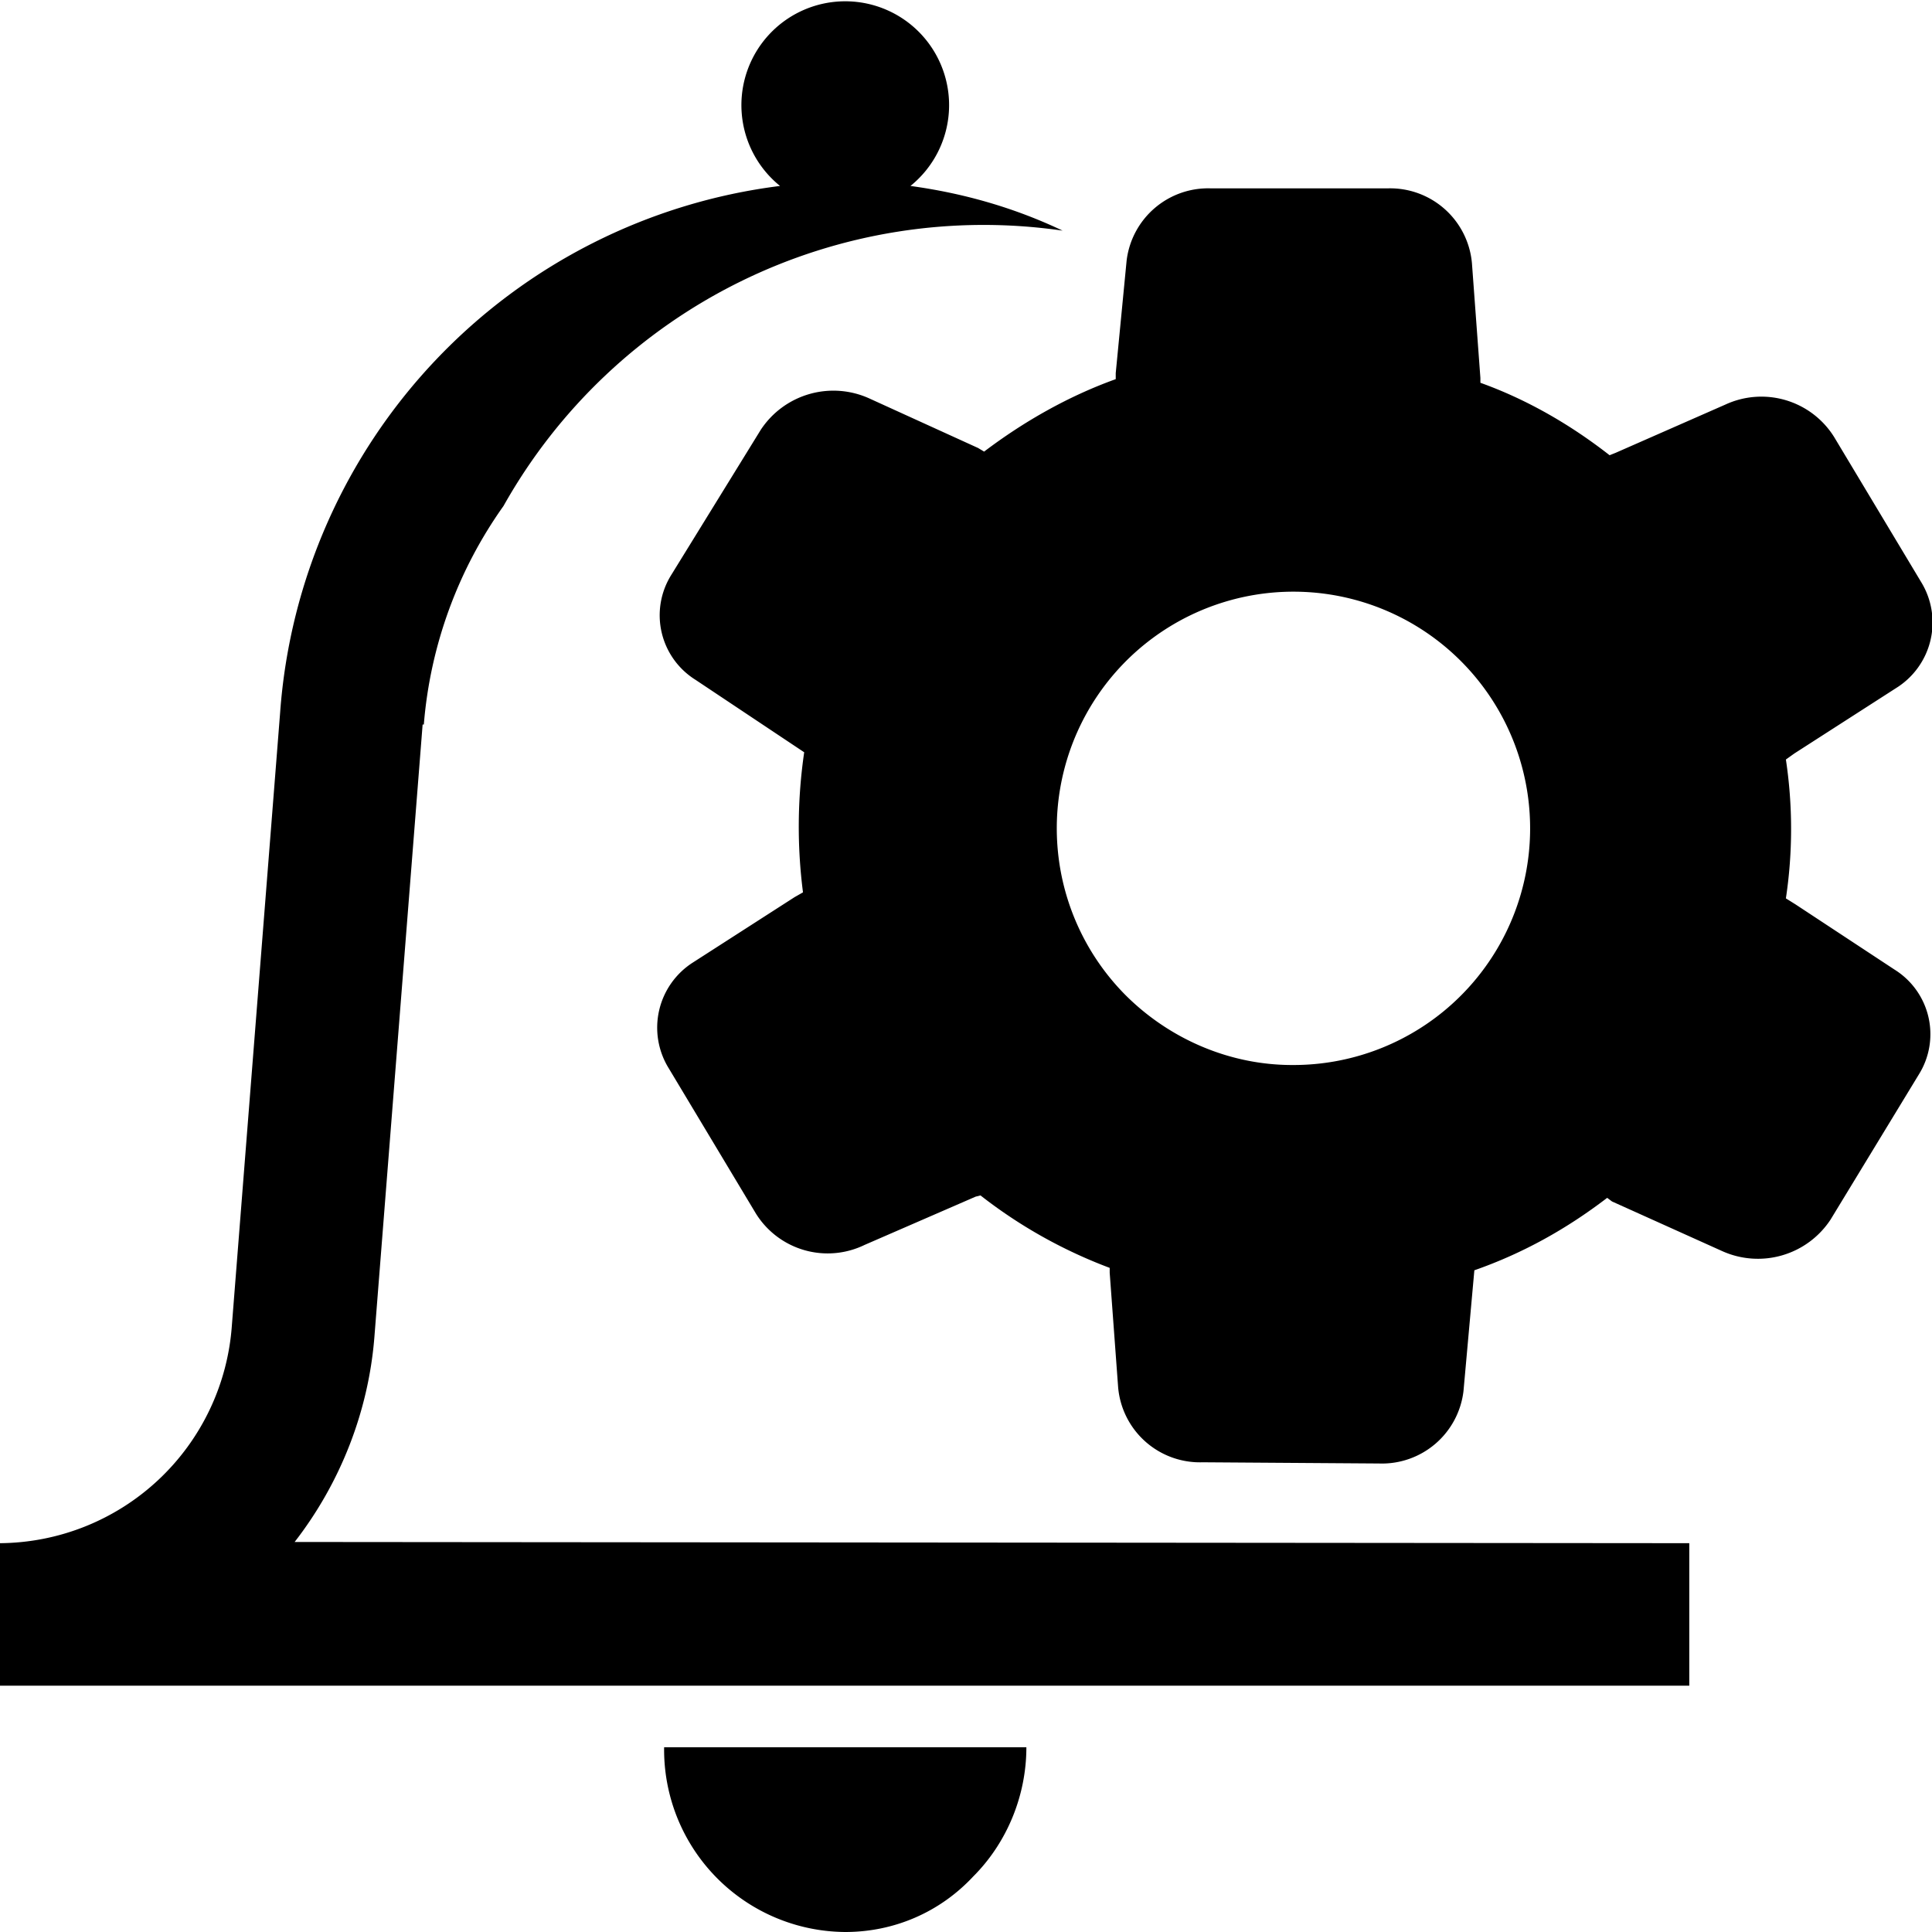 <svg id="icon-bell-settings-outline" viewBox="0 0 16 16" xmlns="http://www.w3.org/2000/svg">
  <path d="M3.5 6l-.4 5.08c-.05.61-.28 1.2-.66 1.69l11.55.01v1.18H0v-1.18a1.94 1.94 0 001.92-1.8l.4-5.08a4.74 4.74 0 014.14-4.36.86.86 0 111.08 0c.44.06.86.18 1.26.37a4.56 4.56 0 00-4.63 2.28A3.63 3.63 0 003.51 6zm11.37 1.49l.82.54a.63.63 0 01.2.87l-.73 1.2a.72.72 0 01-.9.26l-.91-.41-.04-.03c-.34.26-.7.46-1.1.6l-.09 1a.68.68 0 01-.7.6l-1.46-.01a.68.68 0 01-.7-.62l-.07-.95v-.04a4.04 4.04 0 01-1.07-.6l-.04.01-.92.4a.7.7 0 01-.9-.26l-.72-1.2a.64.64 0 01.2-.88l.84-.54.07-.04a4.25 4.25 0 01.01-1.16l-.06-.04-.84-.56a.63.63 0 01-.2-.87l.74-1.2a.72.72 0 01.9-.26l.9.41.05.03c.33-.25.7-.46 1.09-.6v-.05l.09-.93a.68.68 0 01.7-.6h1.46a.68.68 0 01.7.62l.07.95v.04c.39.14.75.35 1.07.6l.05-.02.91-.4a.71.71 0 01.9.27l.72 1.2a.64.64 0 01-.21.88l-.84.54-.07.05a3.86 3.86 0 010 1.15l.08.05zm-5.55.75c.37.37.87.58 1.38.58h.02a1.96 1.96 0 10-1.4-.58zm-1.26 7.3c-.28.3-.66.46-1.06.46a1.51 1.51 0 01-1.5-1.53h3c0 .4-.16.79-.44 1.07z" fill-rule="evenodd"/>
</svg>